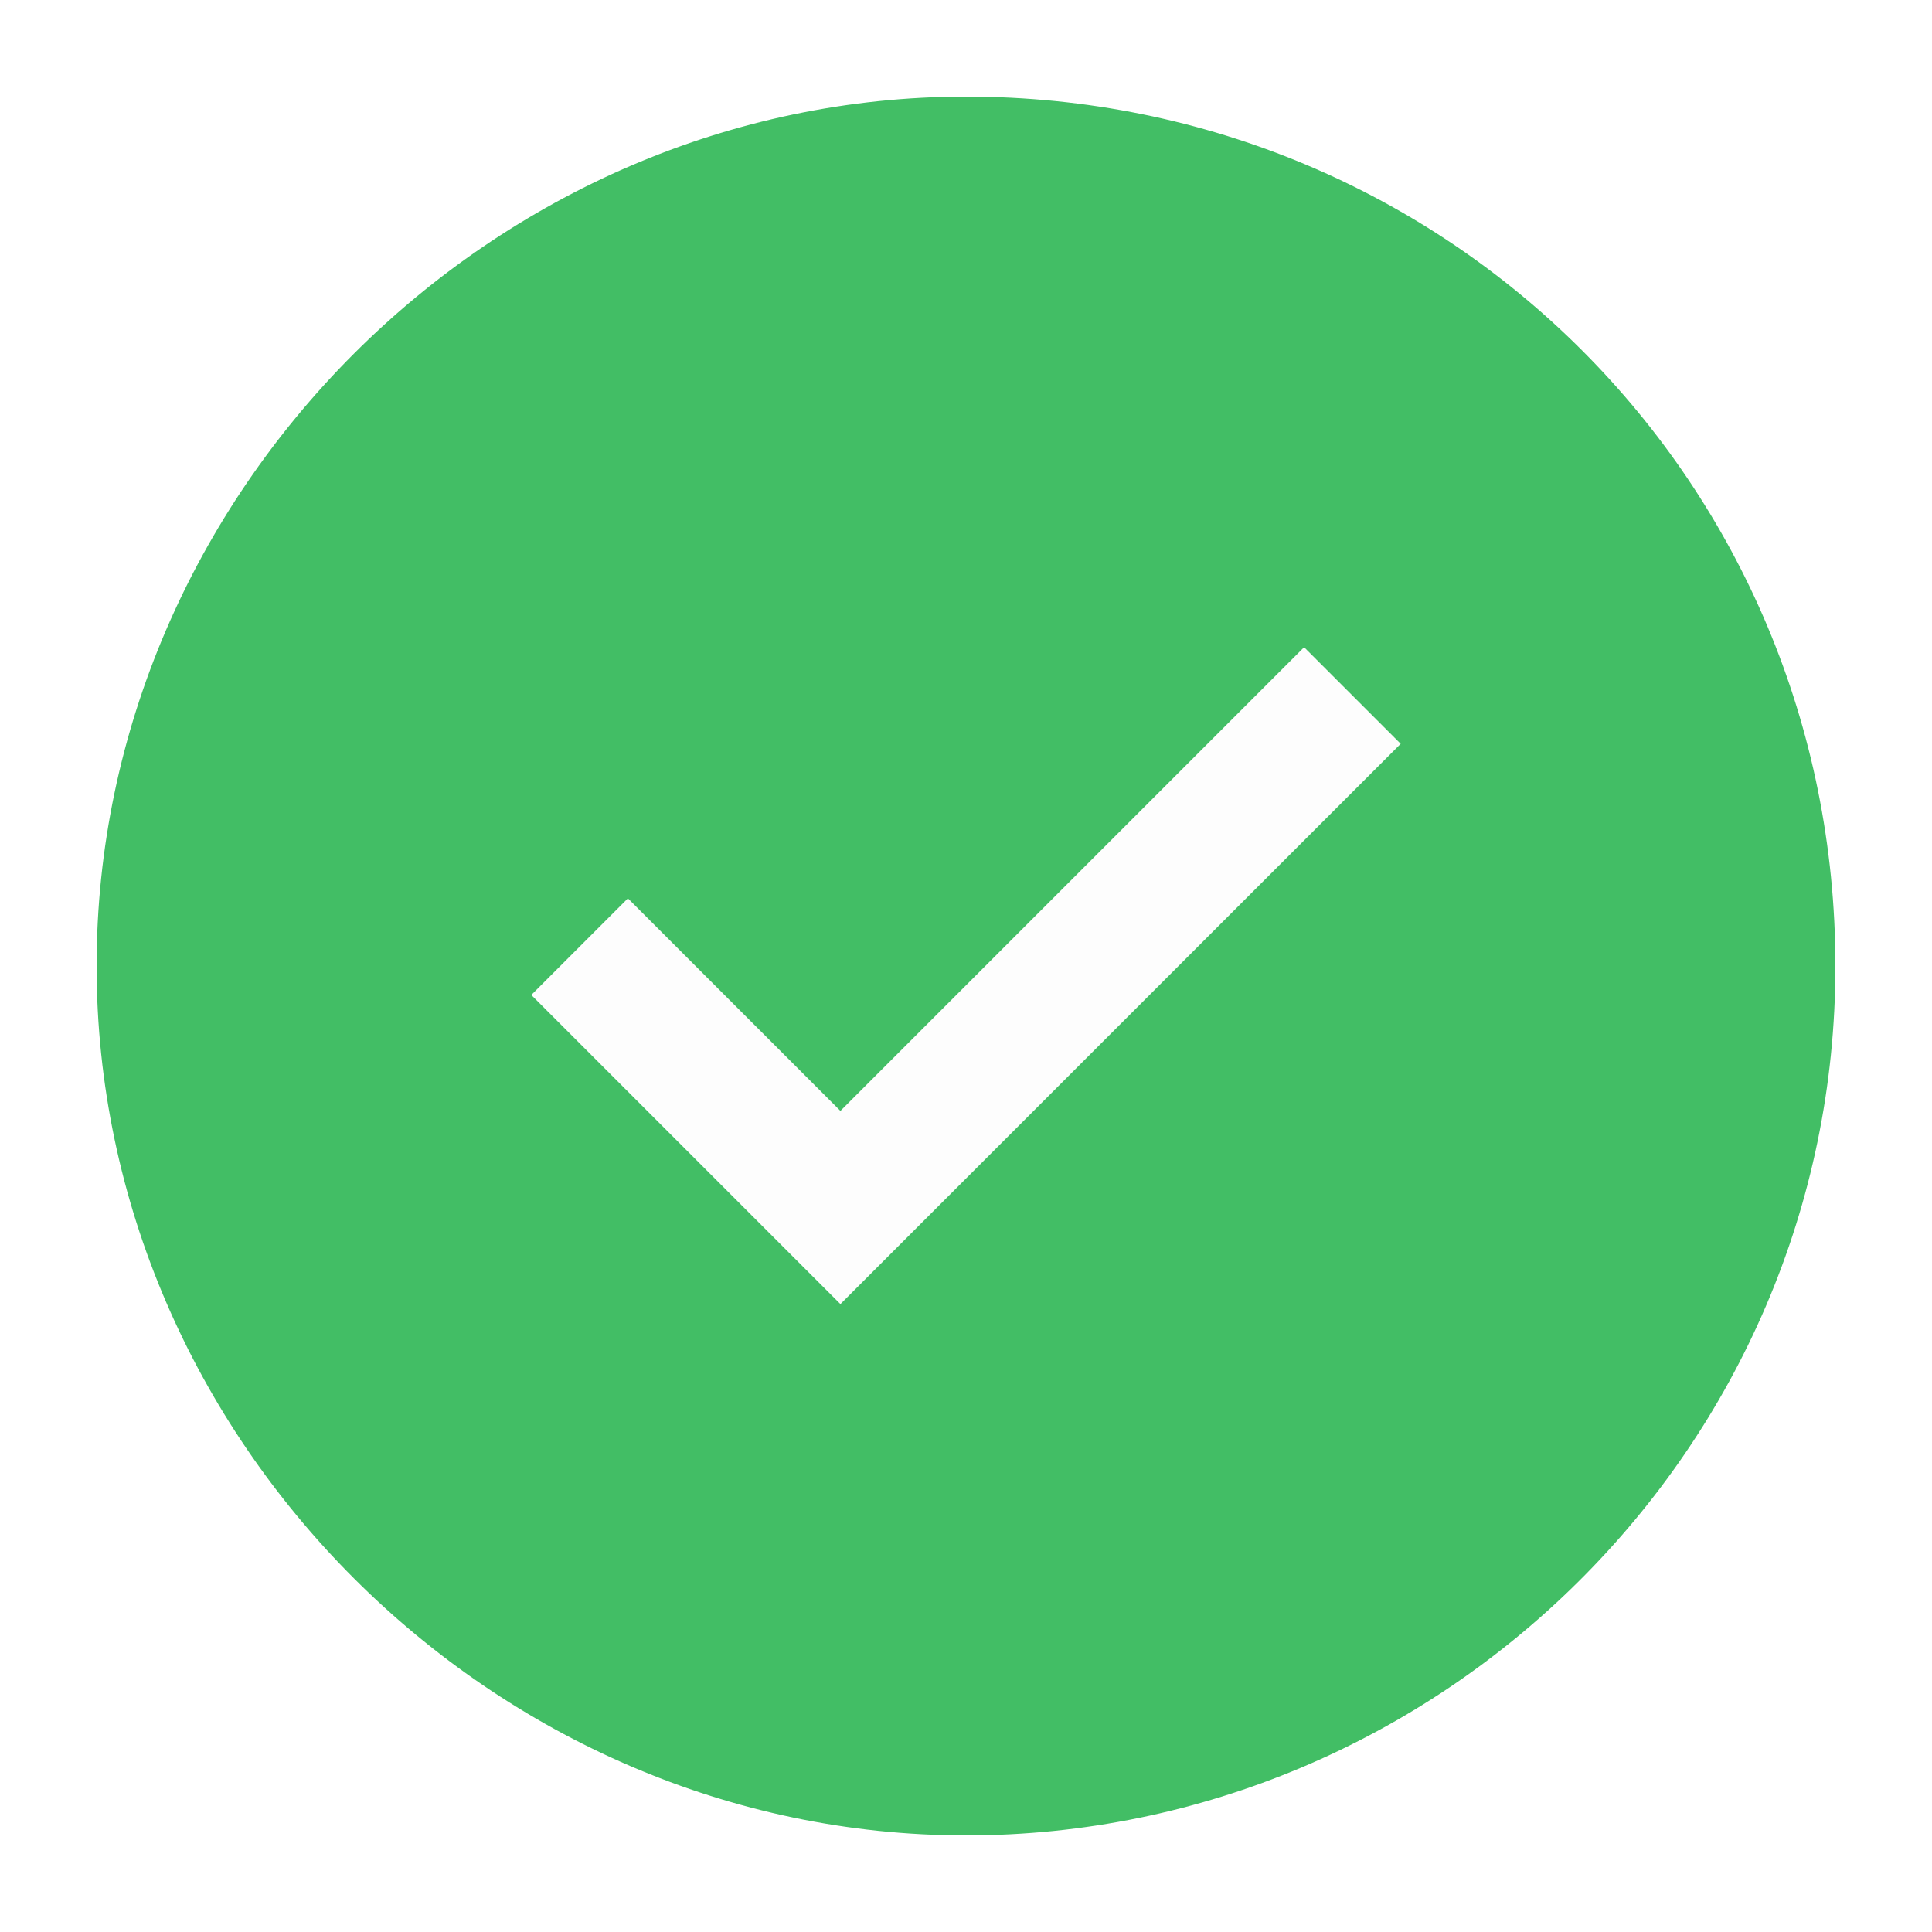 <svg width="20" height="20" viewBox="0 0 20 20" fill="none" xmlns="http://www.w3.org/2000/svg">
<path fill-rule="evenodd" clip-rule="evenodd" d="M10 1C5.1 1 1 5.1 1 10C1 14.9 5.1 19 10 19C14.9 19 19 15 19 10C19 5 15 1 10 1ZM8.7 13.5L5.5 10.3L6.5 9.3L8.7 11.5L13.5 6.7L14.5 7.7L8.7 13.5Z" fill="#42BE65"/>
<path opacity="0.01" fill-rule="evenodd" clip-rule="evenodd" d="M8.7 13.5L5.5 10.3L6.5 9.3L8.7 11.5L13.5 6.7L14.5 7.7L8.7 13.5Z" fill="black"/>
</svg>
